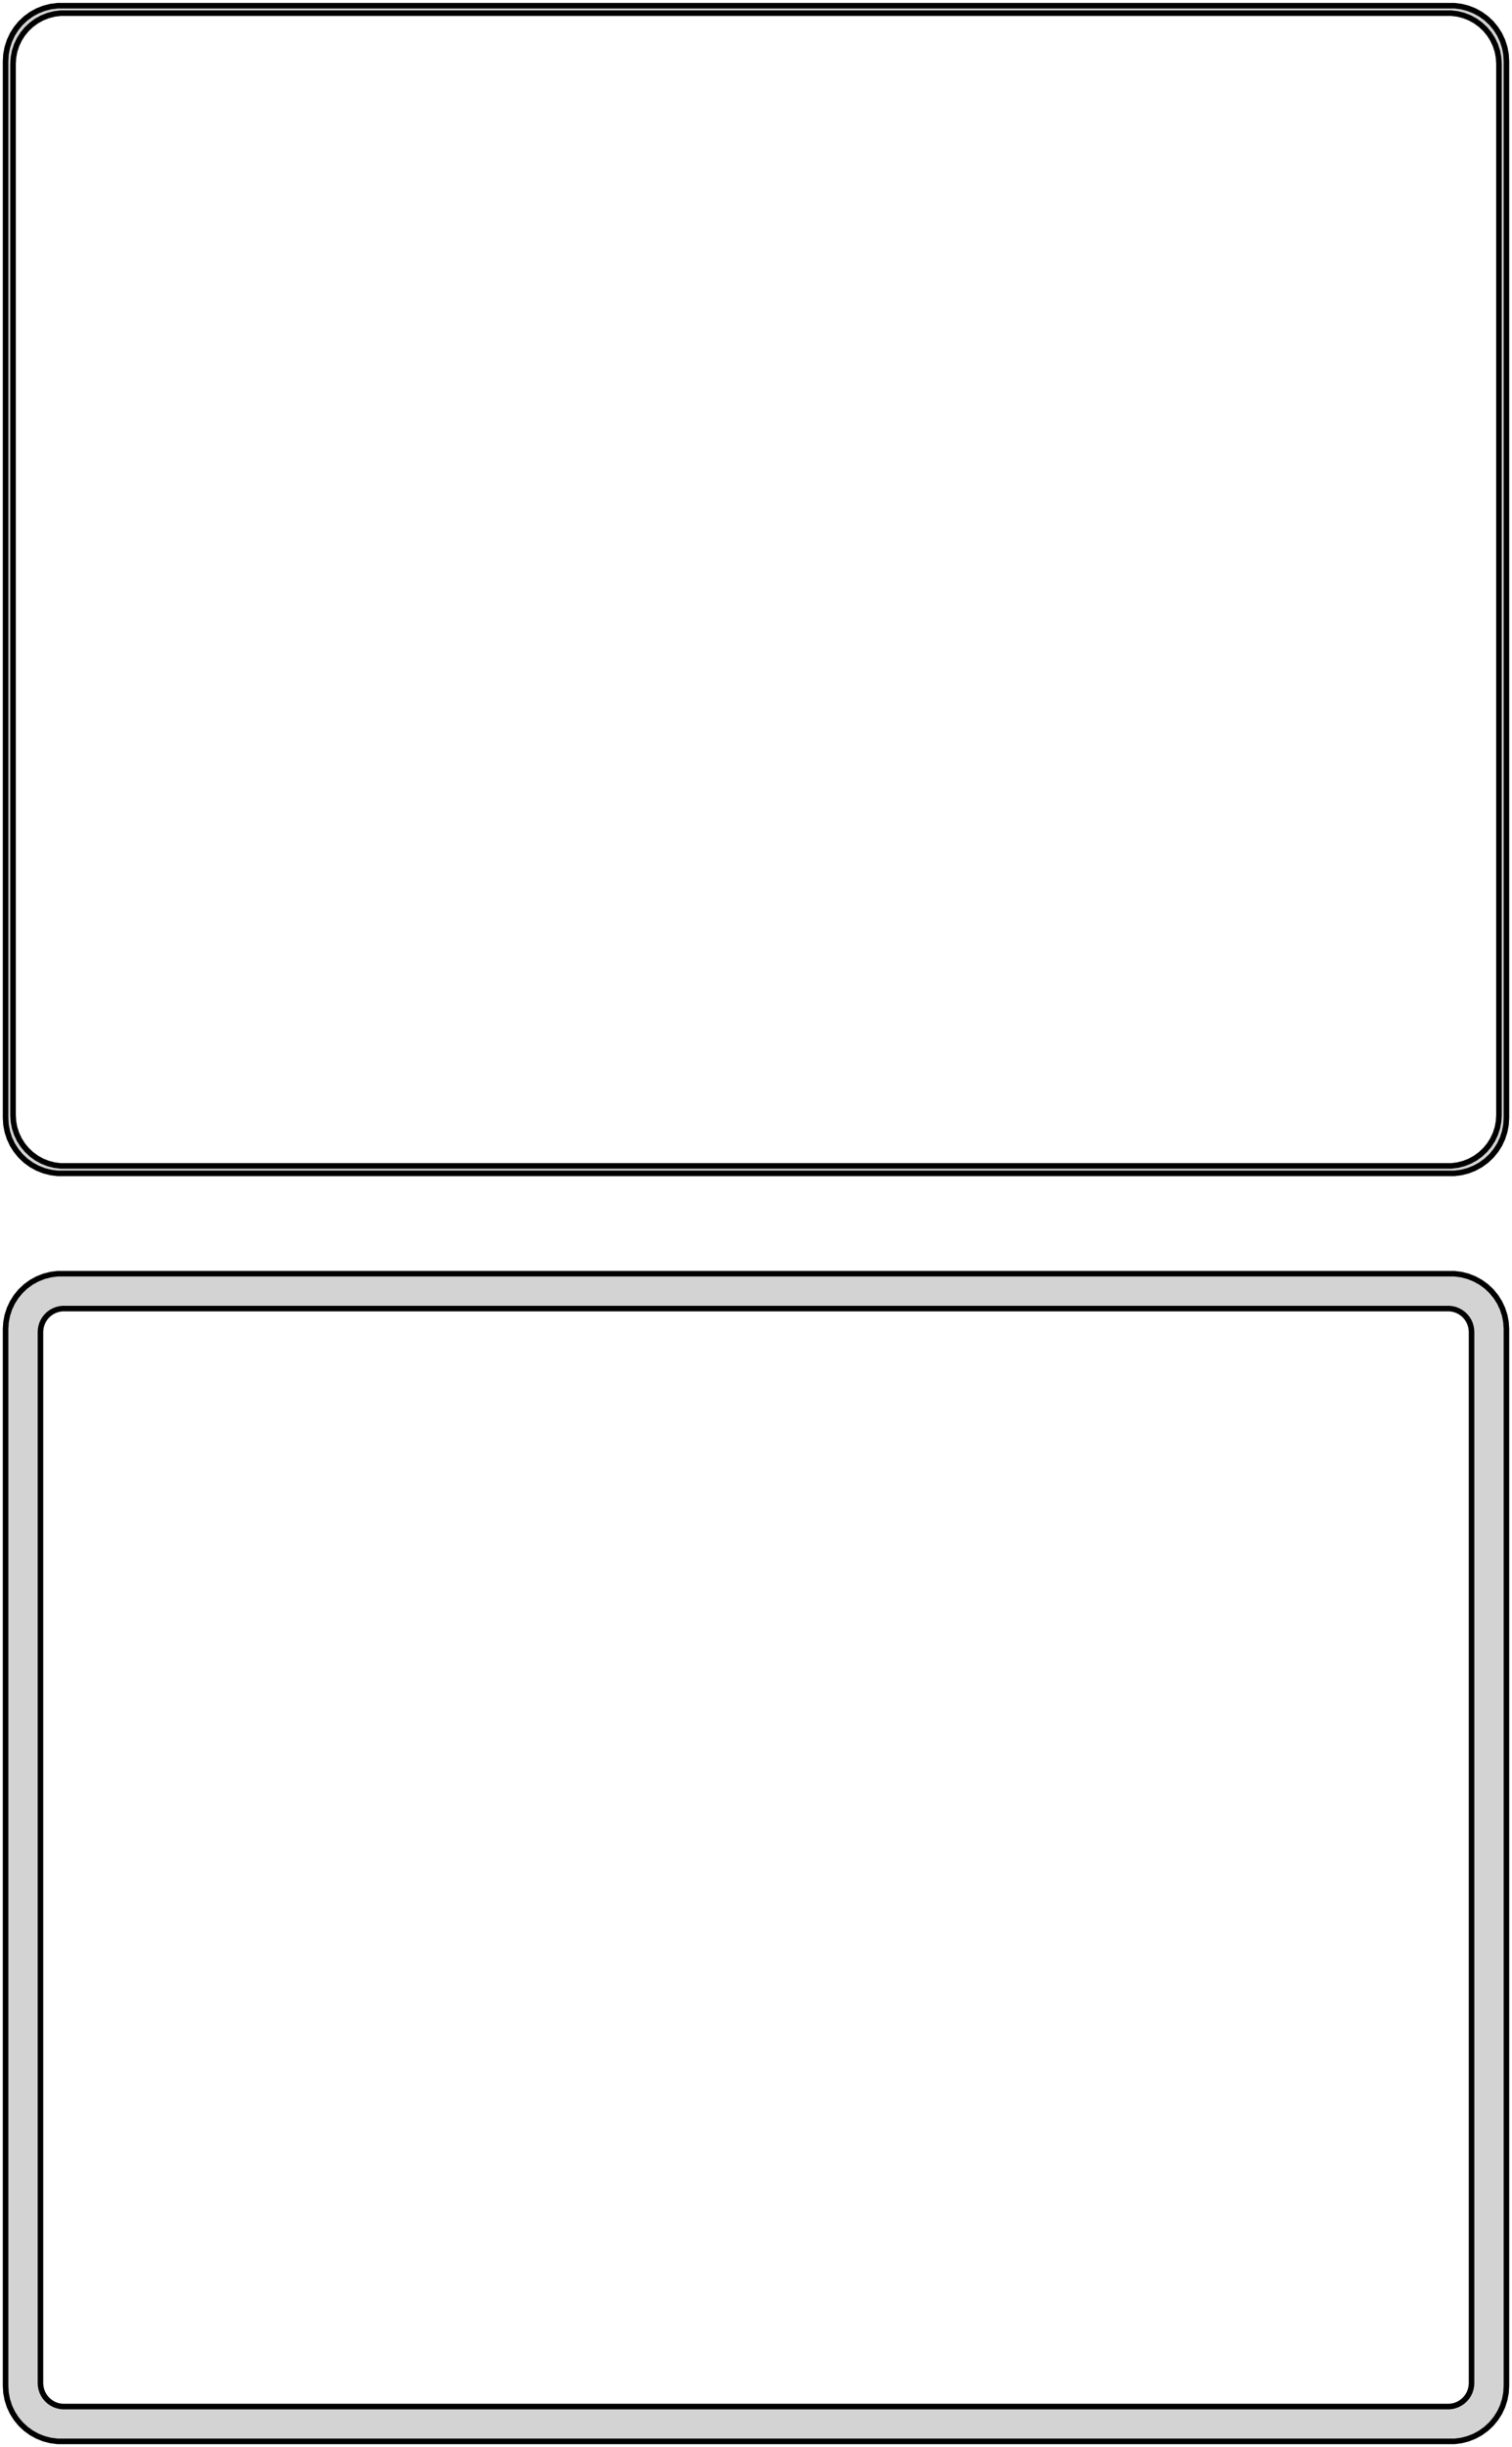 <?xml version="1.0" standalone="no"?>
<!DOCTYPE svg PUBLIC "-//W3C//DTD SVG 1.1//EN" "http://www.w3.org/Graphics/SVG/1.1/DTD/svg11.dtd">
<svg width="136mm" height="220mm" viewBox="-68 -395 136 220" xmlns="http://www.w3.org/2000/svg" version="1.1">
<title>OpenSCAD Model</title>
<path d="
M 63.437,-289.589 L 64.045,-289.745 L 64.629,-289.976 L 65.179,-290.278 L 65.687,-290.647 L 66.145,-291.077
 L 66.545,-291.561 L 66.882,-292.091 L 67.149,-292.659 L 67.343,-293.257 L 67.461,-293.873 L 67.5,-294.5
 L 67.5,-389.5 L 67.461,-390.127 L 67.343,-390.743 L 67.149,-391.341 L 66.882,-391.909 L 66.545,-392.439
 L 66.145,-392.923 L 65.687,-393.353 L 65.179,-393.722 L 64.629,-394.024 L 64.045,-394.255 L 63.437,-394.411
 L 62.814,-394.49 L -62.814,-394.49 L -63.437,-394.411 L -64.045,-394.255 L -64.629,-394.024 L -65.179,-393.722
 L -65.687,-393.353 L -66.145,-392.923 L -66.545,-392.439 L -66.882,-391.909 L -67.149,-391.341 L -67.343,-390.743
 L -67.461,-390.127 L -67.5,-389.5 L -67.5,-294.5 L -67.461,-293.873 L -67.343,-293.257 L -67.149,-292.659
 L -66.882,-292.091 L -66.545,-291.561 L -66.145,-291.077 L -65.687,-290.647 L -65.179,-290.278 L -64.629,-289.976
 L -64.045,-289.745 L -63.437,-289.589 L -62.814,-289.51 L 62.814,-289.51 z
M -62.538,-290.181 L -63.108,-290.253 L -63.665,-290.396 L -64.199,-290.607 L -64.703,-290.884 L -65.168,-291.222
 L -65.588,-291.616 L -65.954,-292.059 L -66.262,-292.544 L -66.507,-293.065 L -66.685,-293.611 L -66.792,-294.176
 L -66.828,-294.75 L -66.828,-389.25 L -66.792,-389.824 L -66.685,-390.389 L -66.507,-390.935 L -66.262,-391.456
 L -65.954,-391.941 L -65.588,-392.384 L -65.168,-392.778 L -64.703,-393.116 L -64.199,-393.393 L -63.665,-393.604
 L -63.108,-393.747 L -62.538,-393.819 L 62.538,-393.819 L 63.108,-393.747 L 63.665,-393.604 L 64.199,-393.393
 L 64.703,-393.116 L 65.168,-392.778 L 65.588,-392.384 L 65.954,-391.941 L 66.262,-391.456 L 66.507,-390.935
 L 66.685,-390.389 L 66.792,-389.824 L 66.828,-389.25 L 66.828,-294.75 L 66.792,-294.176 L 66.685,-293.611
 L 66.507,-293.065 L 66.262,-292.544 L 65.954,-292.059 L 65.588,-291.616 L 65.168,-291.222 L 64.703,-290.884
 L 64.199,-290.607 L 63.665,-290.396 L 63.108,-290.253 L 62.538,-290.181 z
M 63.437,-175.589 L 64.045,-175.745 L 64.629,-175.976 L 65.179,-176.278 L 65.687,-176.647 L 66.145,-177.077
 L 66.545,-177.561 L 66.882,-178.091 L 67.149,-178.659 L 67.343,-179.257 L 67.461,-179.873 L 67.5,-180.5
 L 67.5,-275.5 L 67.461,-276.127 L 67.343,-276.743 L 67.149,-277.341 L 66.882,-277.909 L 66.545,-278.439
 L 66.145,-278.923 L 65.687,-279.353 L 65.179,-279.722 L 64.629,-280.024 L 64.045,-280.255 L 63.437,-280.411
 L 62.814,-280.49 L -62.814,-280.49 L -63.437,-280.411 L -64.045,-280.255 L -64.629,-280.024 L -65.179,-279.722
 L -65.687,-279.353 L -66.145,-278.923 L -66.545,-278.439 L -66.882,-277.909 L -67.149,-277.341 L -67.343,-276.743
 L -67.461,-276.127 L -67.5,-275.5 L -67.5,-180.5 L -67.461,-179.873 L -67.343,-179.257 L -67.149,-178.659
 L -66.882,-178.091 L -66.545,-177.561 L -66.145,-177.077 L -65.687,-176.647 L -65.179,-176.278 L -64.629,-175.976
 L -64.045,-175.745 L -63.437,-175.589 L -62.814,-175.51 L 62.814,-175.51 z
M -62.383,-178.645 L -62.645,-178.678 L -62.902,-178.744 L -63.148,-178.841 L -63.38,-178.969 L -63.595,-179.125
 L -63.788,-179.306 L -63.957,-179.51 L -64.099,-179.734 L -64.212,-179.973 L -64.293,-180.225 L -64.343,-180.486
 L -64.36,-180.75 L -64.36,-275.25 L -64.343,-275.514 L -64.293,-275.775 L -64.212,-276.027 L -64.099,-276.266
 L -63.957,-276.49 L -63.788,-276.694 L -63.595,-276.875 L -63.38,-277.031 L -63.148,-277.159 L -62.902,-277.256
 L -62.645,-277.322 L -62.383,-277.355 L 62.383,-277.355 L 62.645,-277.322 L 62.902,-277.256 L 63.148,-277.159
 L 63.38,-277.031 L 63.595,-276.875 L 63.788,-276.694 L 63.957,-276.49 L 64.099,-276.266 L 64.212,-276.027
 L 64.293,-275.775 L 64.343,-275.514 L 64.36,-275.25 L 64.36,-180.75 L 64.343,-180.486 L 64.293,-180.225
 L 64.212,-179.973 L 64.099,-179.734 L 63.957,-179.51 L 63.788,-179.306 L 63.595,-179.125 L 63.38,-178.969
 L 63.148,-178.841 L 62.902,-178.744 L 62.645,-178.678 L 62.383,-178.645 z
" stroke="black" fill="lightgray" stroke-width="0.5"/>
</svg>
